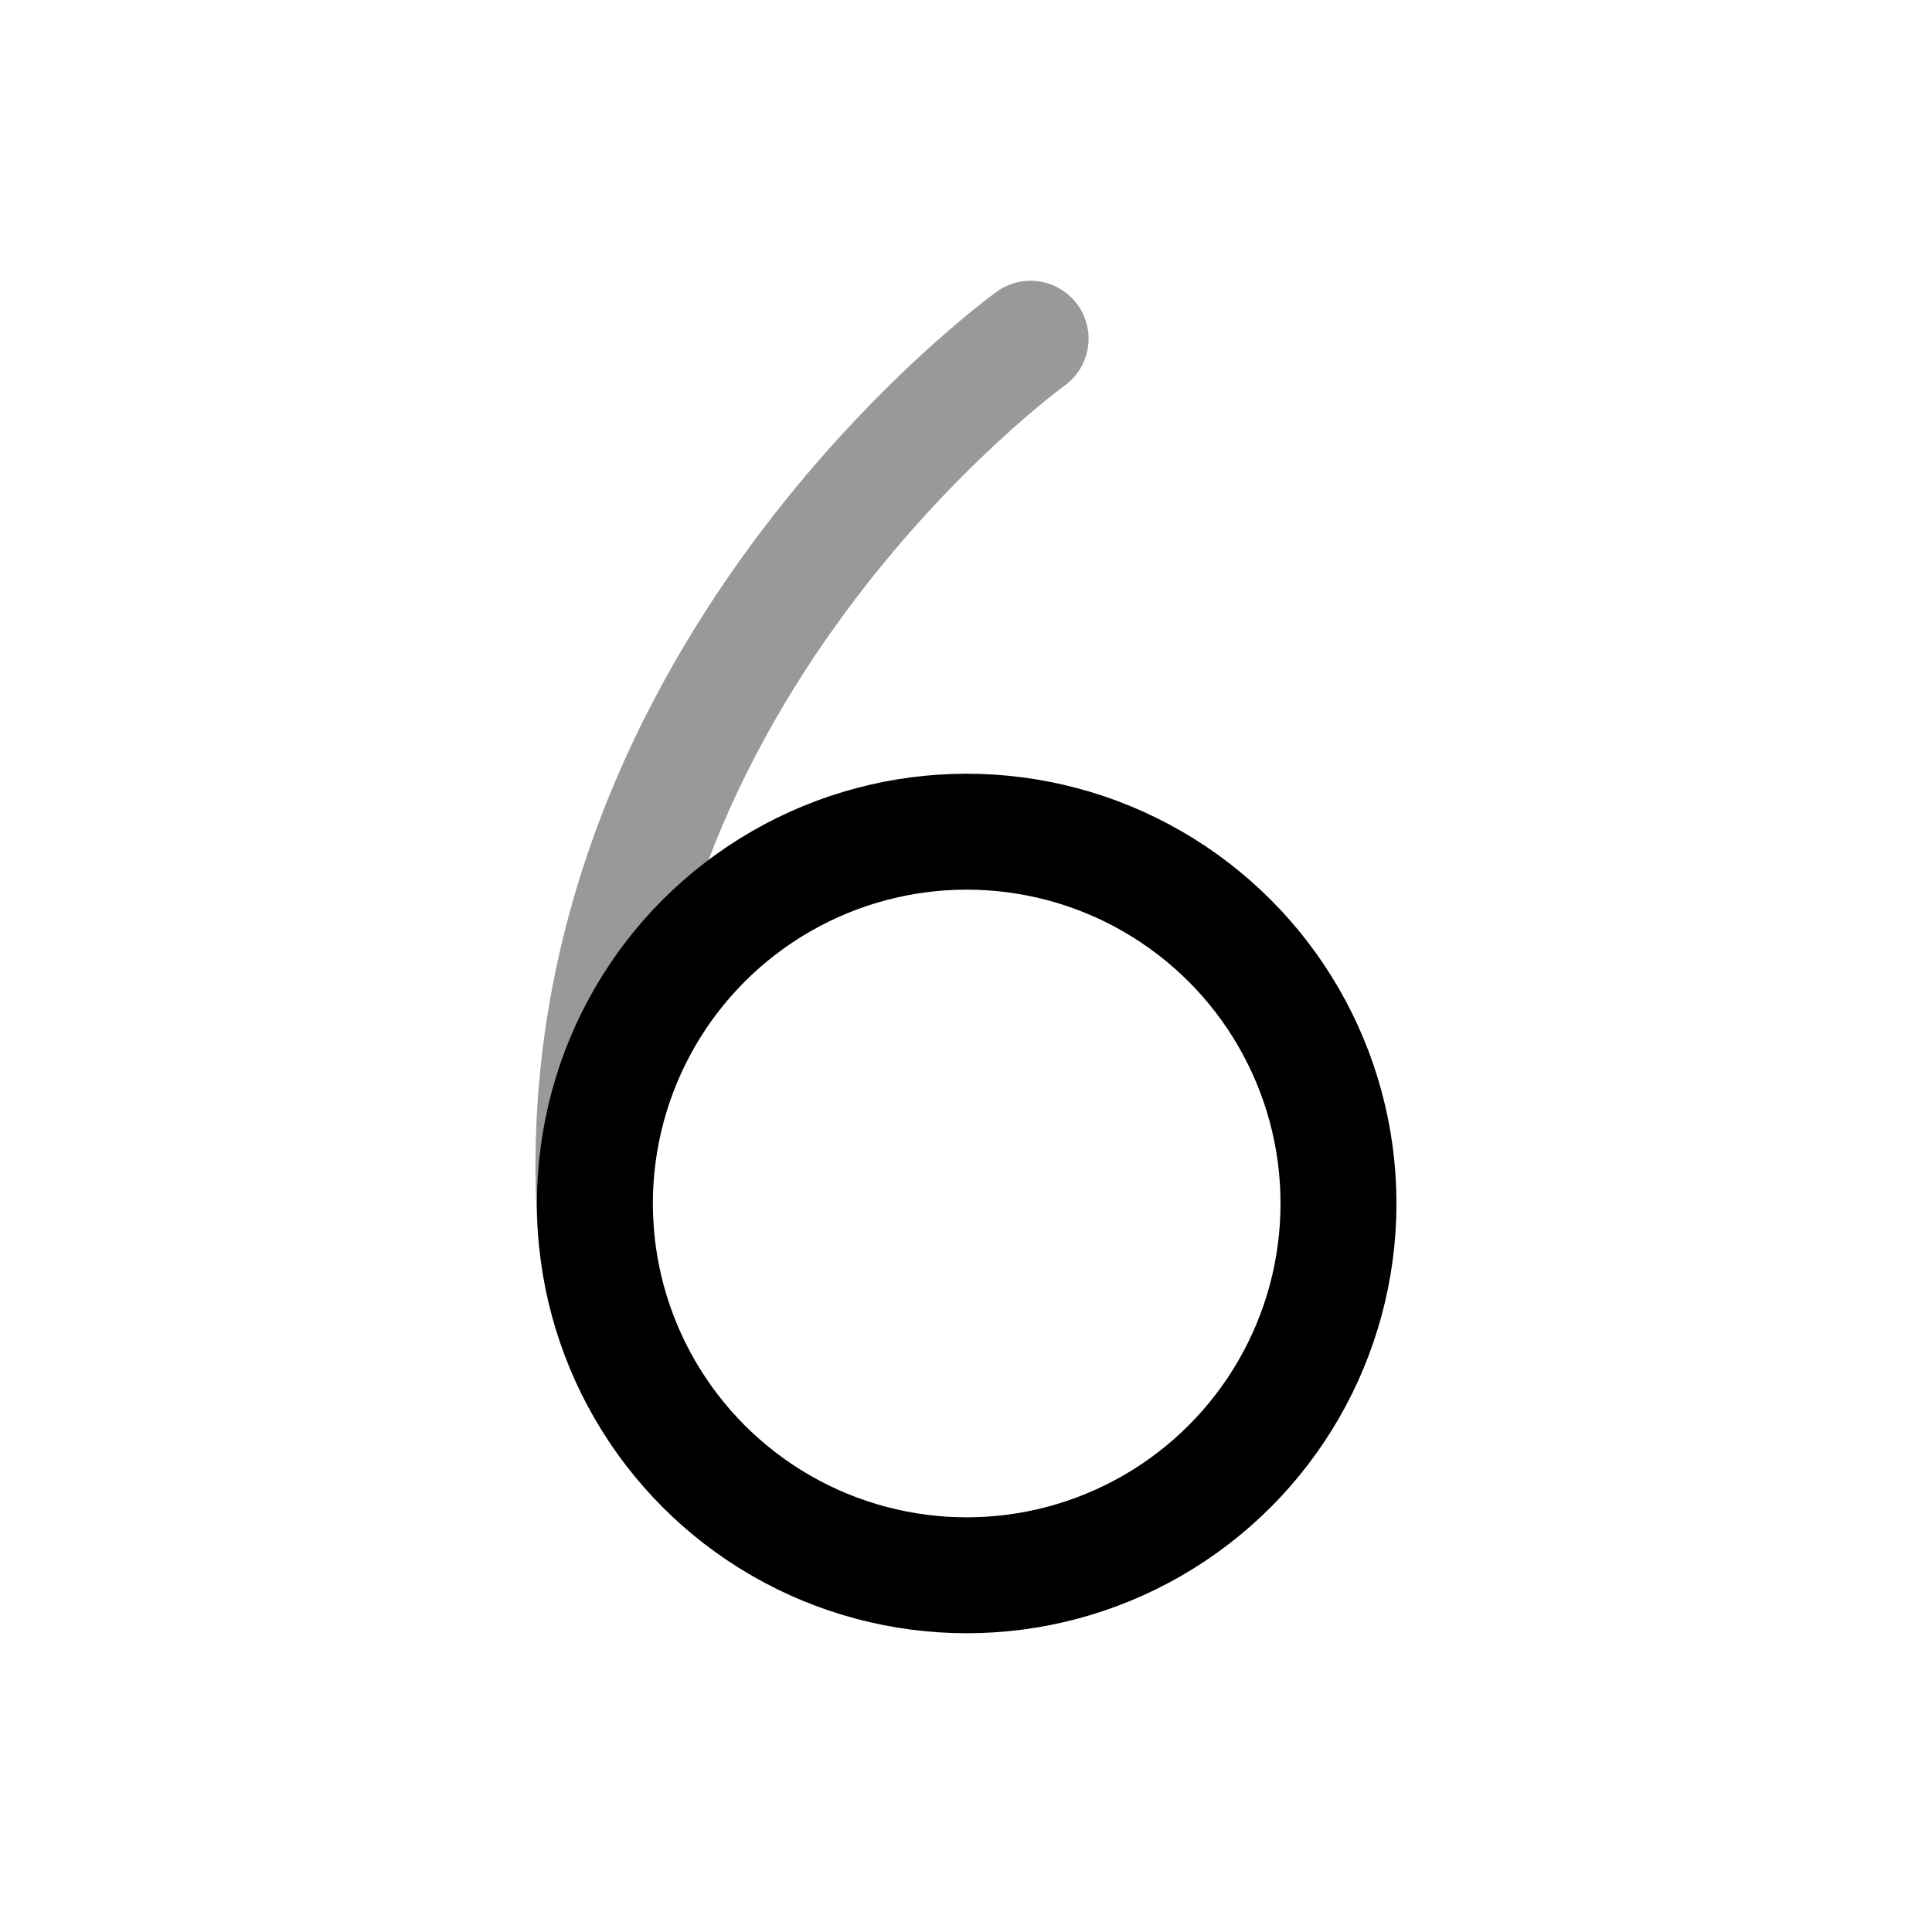 <svg width="25" height="25" viewBox="0 0 25 25" fill="none" xmlns="http://www.w3.org/2000/svg">
<circle cx="12.509" cy="15.573" r="4.811" stroke="black" stroke-width="1.5" stroke-linecap="round" stroke-linejoin="round"/>
<path opacity="0.4" d="M13.336 4.383C13.336 4.383 7.156 8.837 7.715 15.998" stroke="black" stroke-width="1.5" stroke-linecap="round" stroke-linejoin="round"/>
</svg>